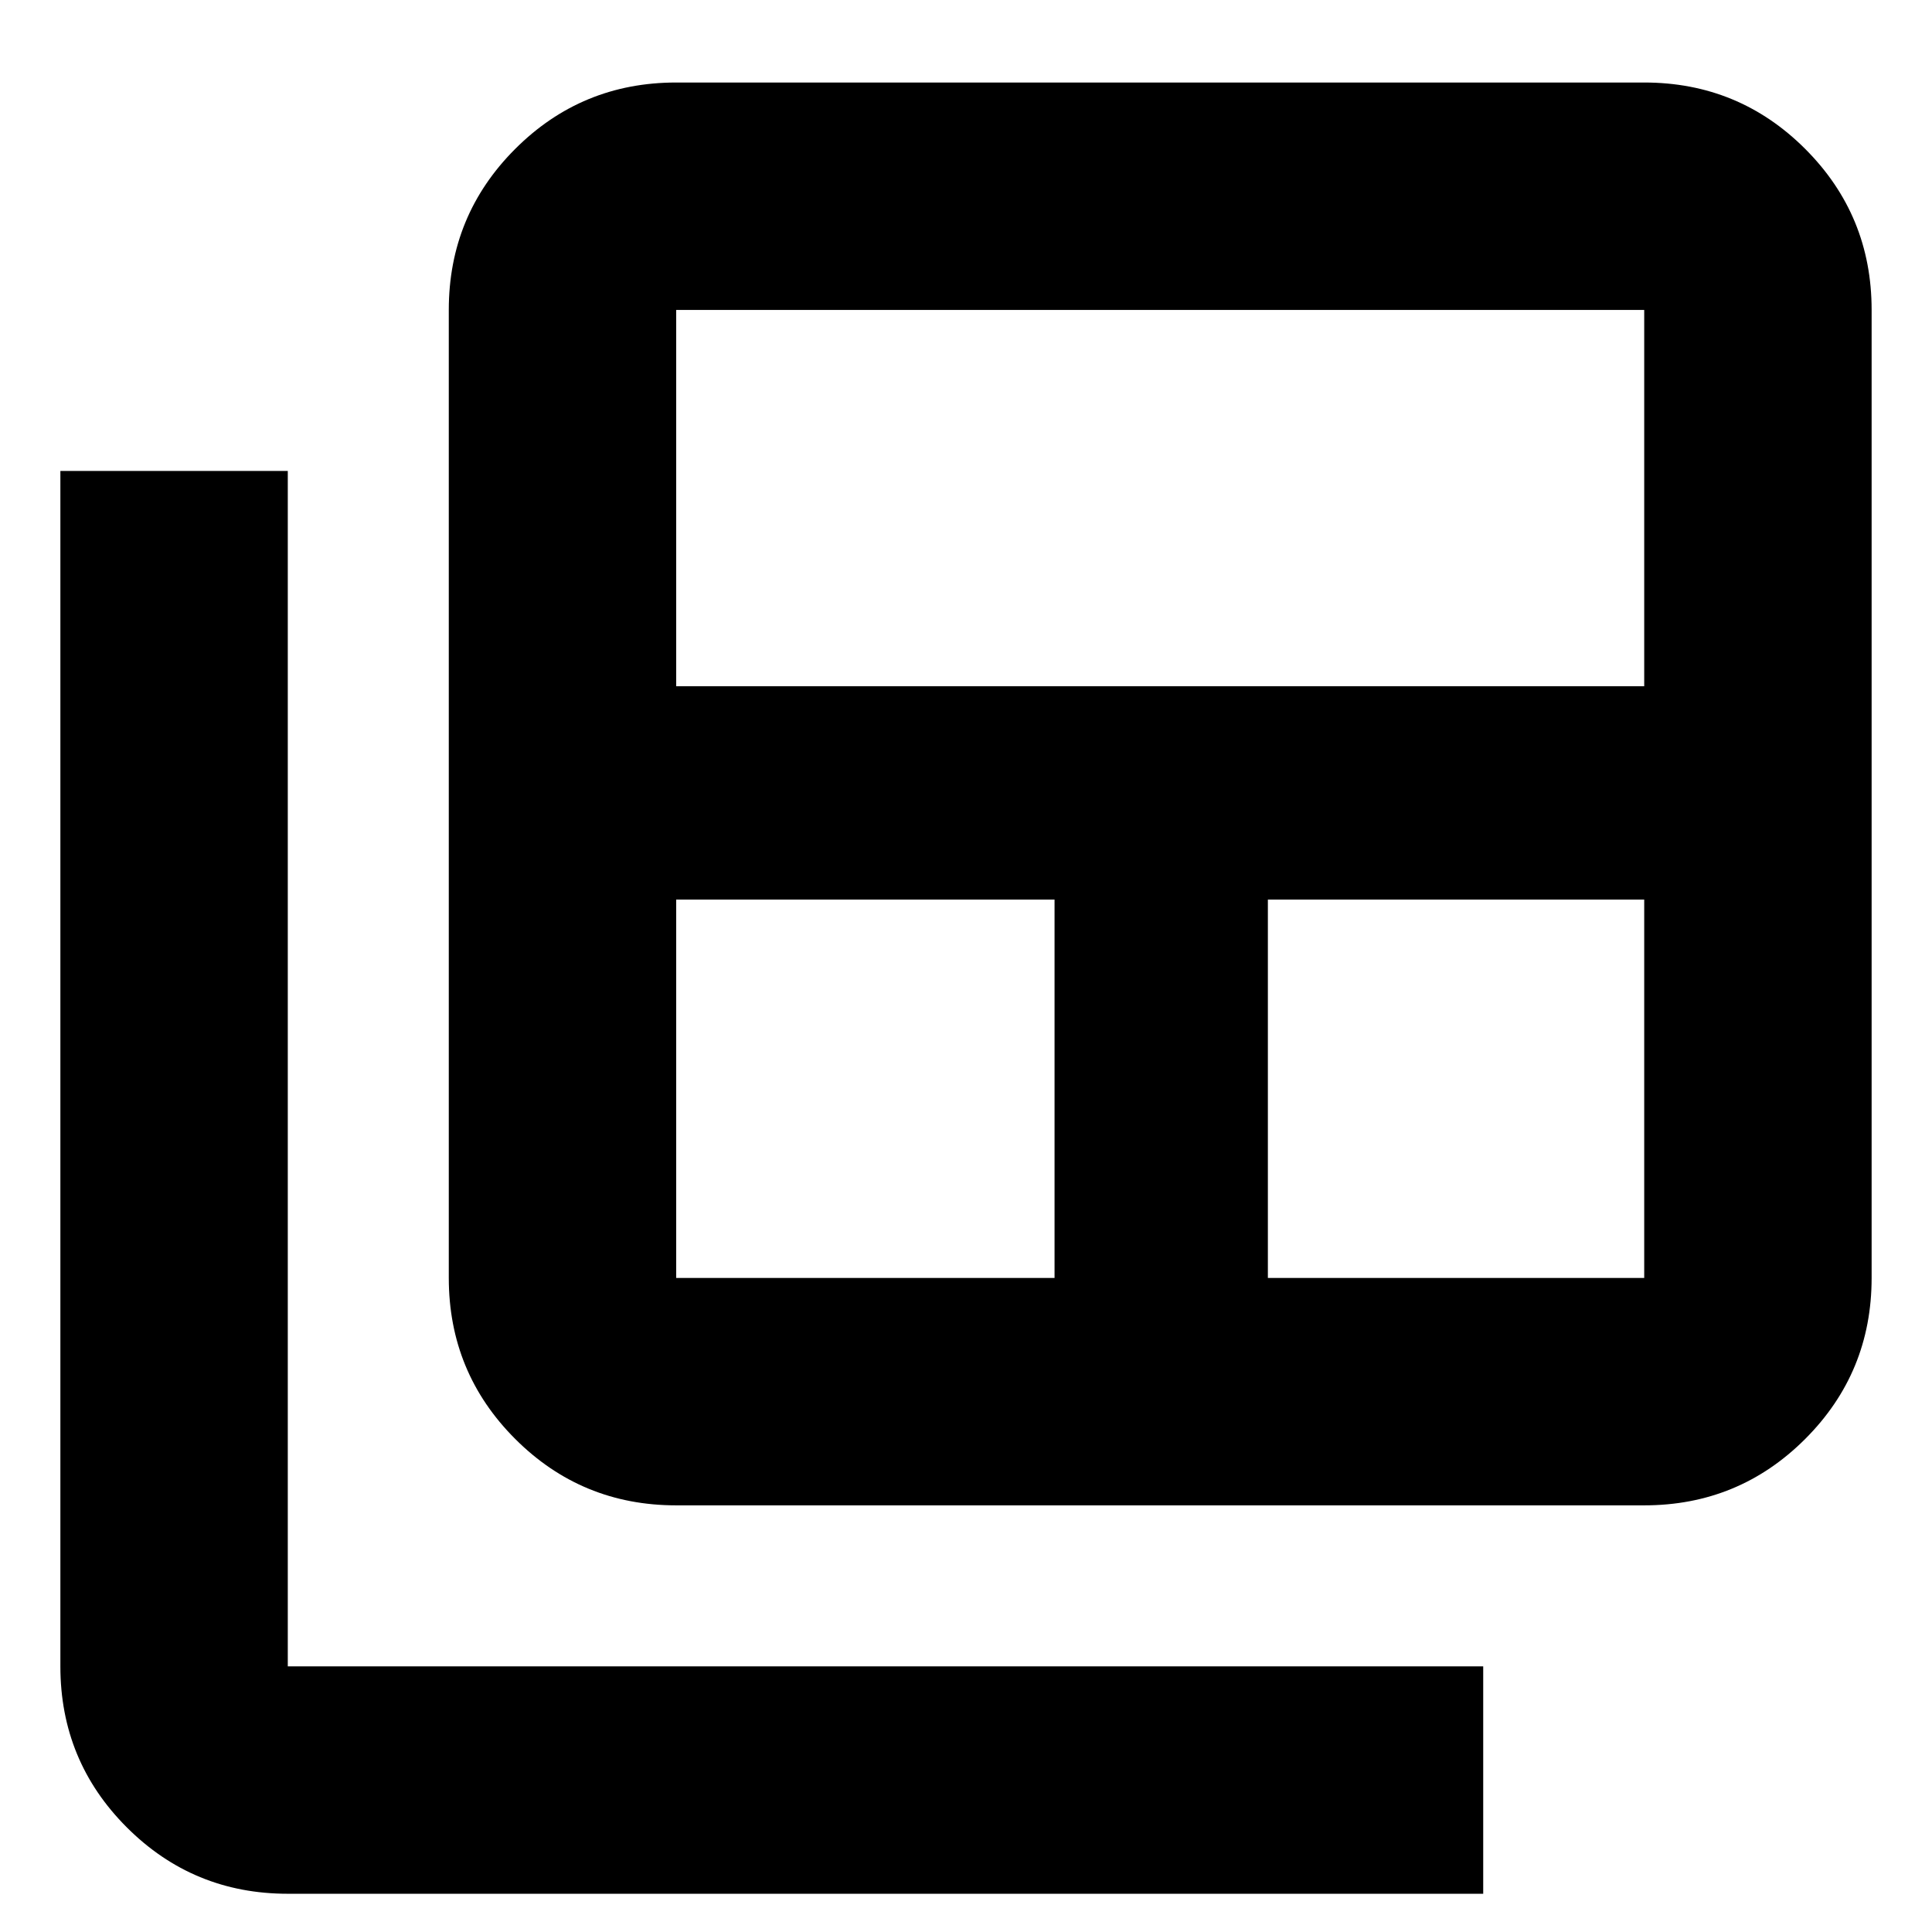 <svg xmlns="http://www.w3.org/2000/svg" height="24" width="24"><path d="M8.4 15.875H13.1V11.175H8.4V15.875Q8.4 15.875 8.4 15.875Q8.4 15.875 8.4 15.875ZM8.4 8.525H20.425V3.85Q20.425 3.85 20.425 3.85Q20.425 3.85 20.425 3.85H8.4Q8.4 3.85 8.4 3.85Q8.4 3.85 8.4 3.85ZM15.75 15.875H20.425Q20.425 15.875 20.425 15.875Q20.425 15.875 20.425 15.875V11.175H15.75ZM8.4 18.7Q7.225 18.7 6.4 17.875Q5.575 17.05 5.575 15.875V3.85Q5.575 2.675 6.4 1.85Q7.225 1.025 8.4 1.025H20.425Q21.6 1.025 22.425 1.85Q23.25 2.675 23.25 3.85V15.875Q23.25 17.05 22.425 17.875Q21.6 18.7 20.425 18.7ZM3.575 23.525Q2.4 23.525 1.575 22.7Q0.75 21.875 0.75 20.7V5.85H3.575V20.7Q3.575 20.7 3.575 20.7Q3.575 20.7 3.575 20.7H18.425V23.525Z"/></svg>